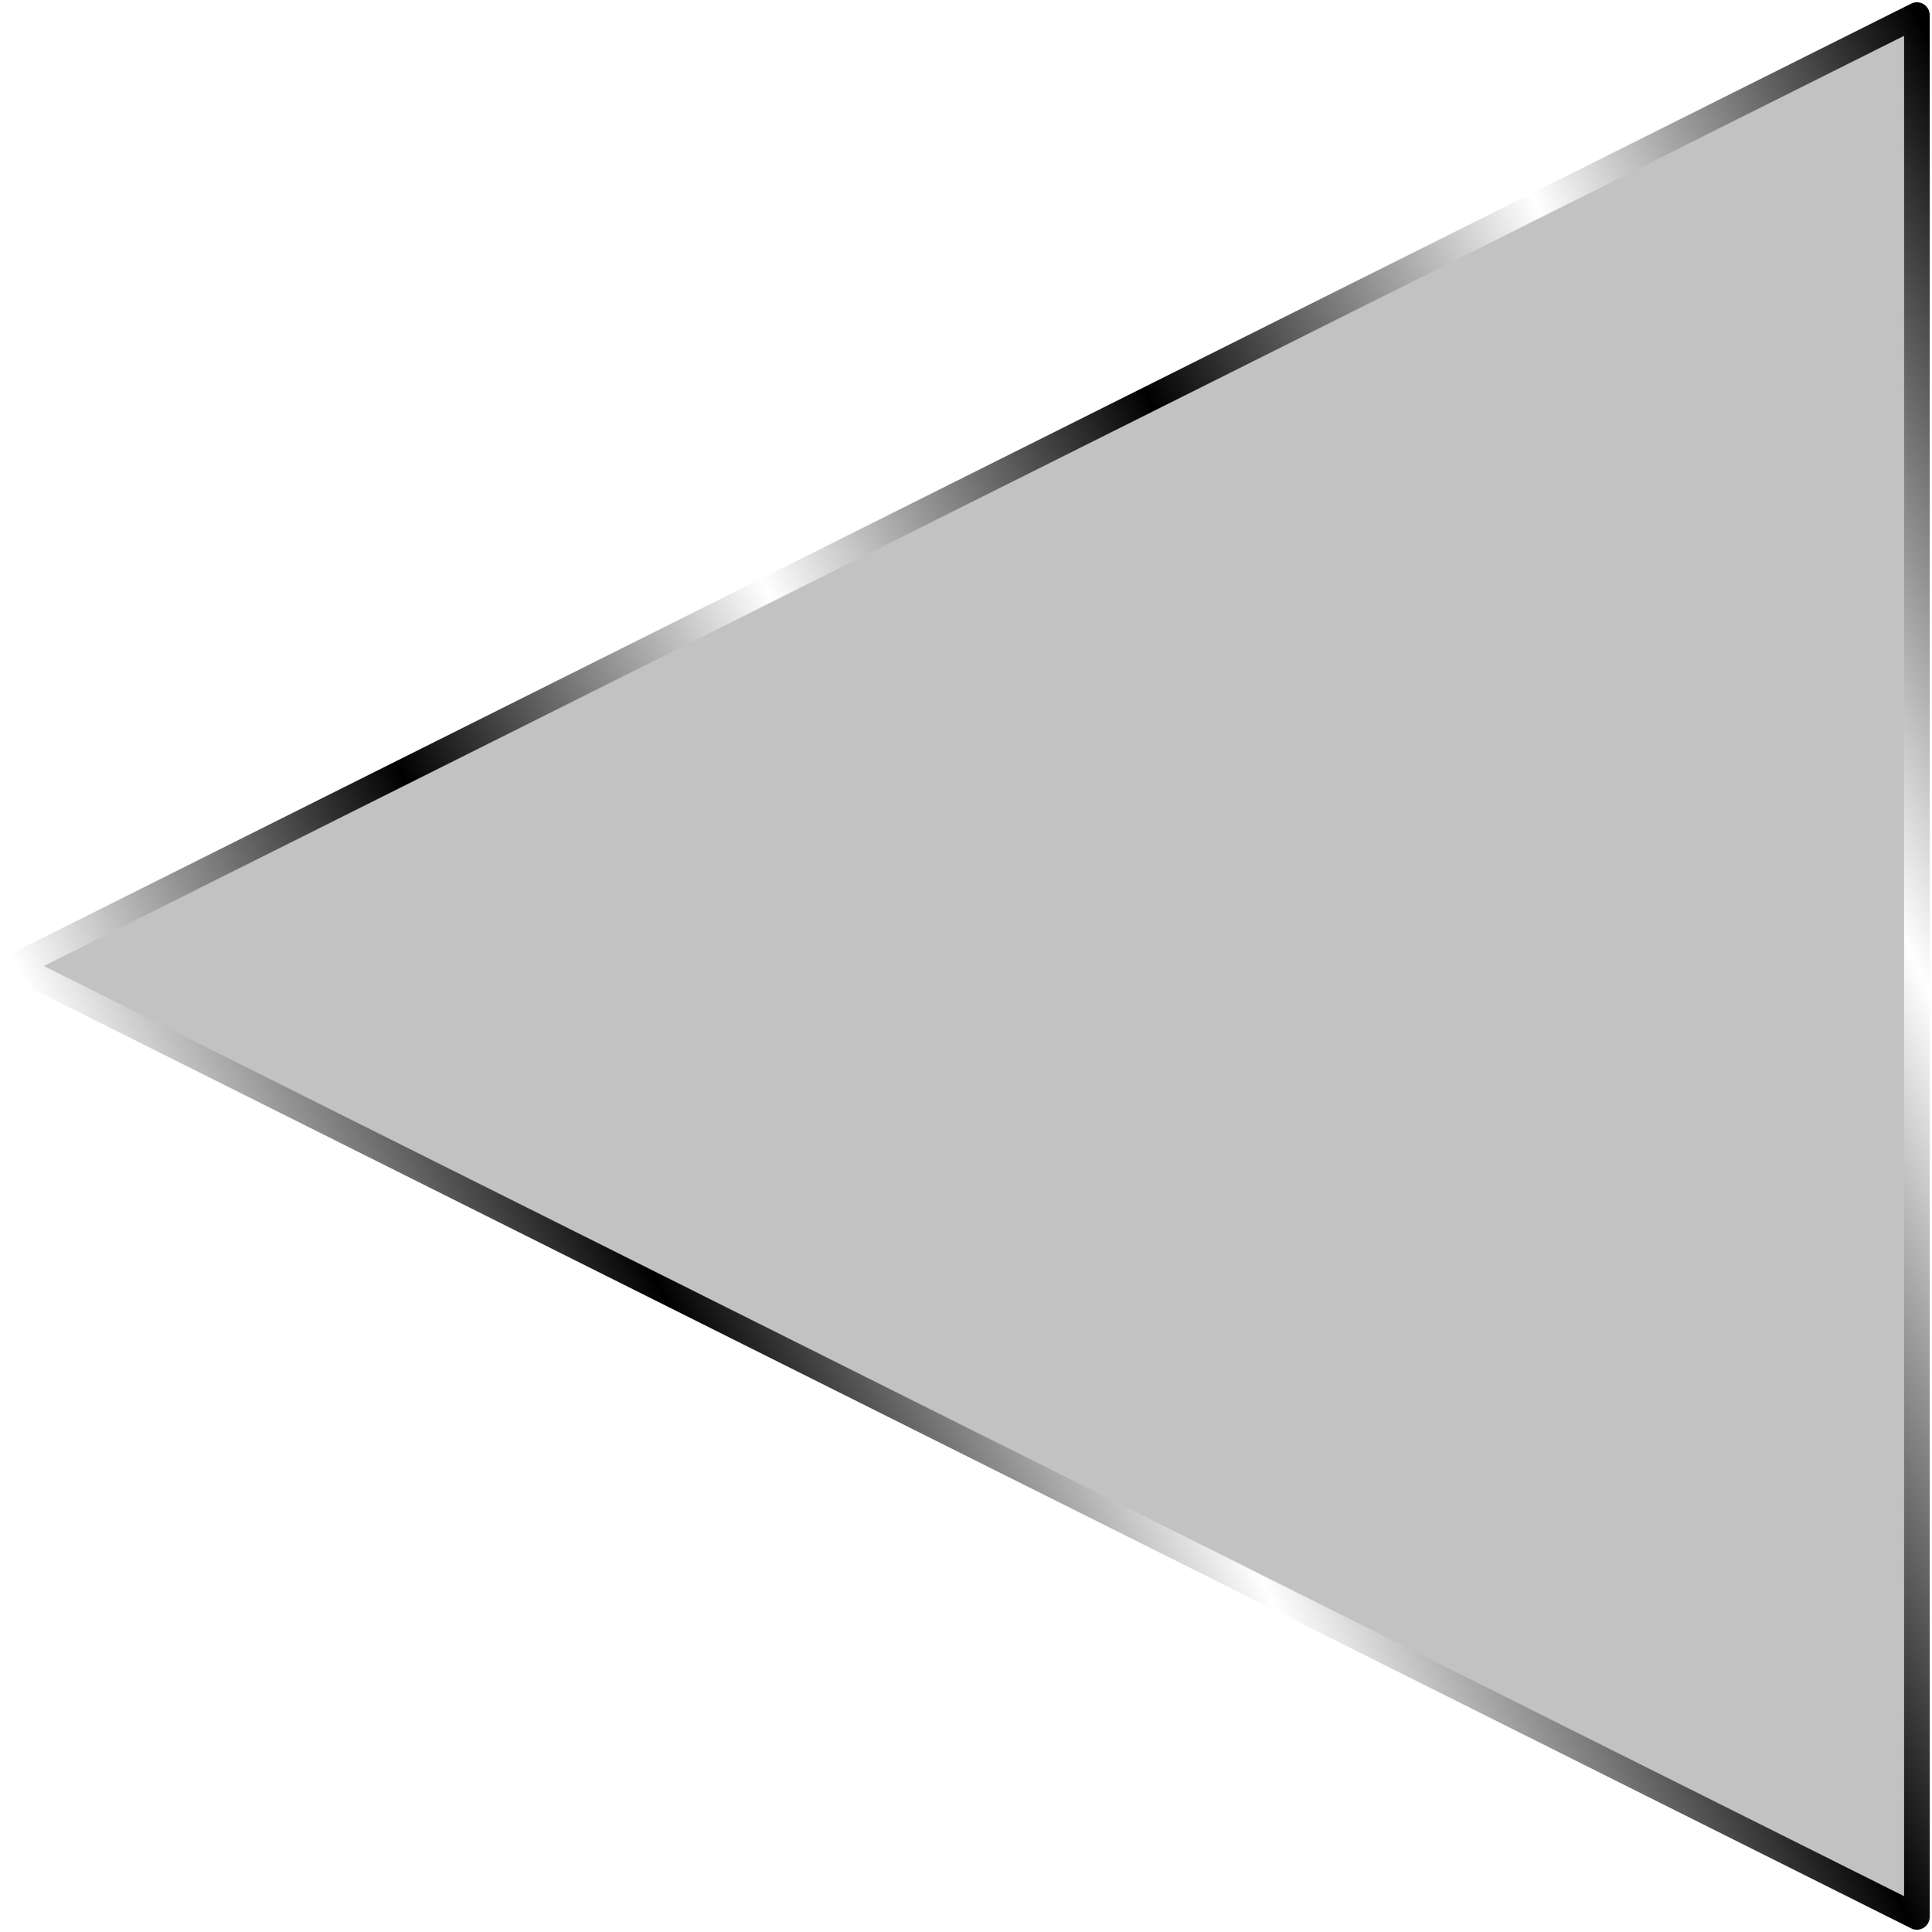 <?xml version="1.0" encoding="UTF-8" standalone="no"?>
<!-- Created with Inkscape (http://www.inkscape.org/) -->

<svg
   width="512"
   height="512"
   viewBox="0 0 135.467 135.467"
   version="1.1"
   id="svg5"
   inkscape:version="1.3.1 (91b66b0783, 2023-11-16, custom)"
   sodipodi:docname="back.svg"
   xmlns:inkscape="http://www.inkscape.org/namespaces/inkscape"
   xmlns:sodipodi="http://sodipodi.sourceforge.net/DTD/sodipodi-0.dtd"
   xmlns:xlink="http://www.w3.org/1999/xlink"
   xmlns="http://www.w3.org/2000/svg"
   xmlns:svg="http://www.w3.org/2000/svg">
  <sodipodi:namedview
     id="namedview7"
     pagecolor="#505050"
     bordercolor="#ffffff"
     borderopacity="1"
     inkscape:showpageshadow="0"
     inkscape:pageopacity="0"
     inkscape:pagecheckerboard="1"
     inkscape:deskcolor="#505050"
     inkscape:document-units="px"
     showgrid="false"
     inkscape:zoom="0.79296878"
     inkscape:cx="-33.418718"
     inkscape:cy="287.52708"
     inkscape:window-width="3256"
     inkscape:window-height="1080"
     inkscape:window-x="1864"
     inkscape:window-y="0"
     inkscape:window-maximized="0"
     inkscape:current-layer="layer1" />
  <defs
     id="defs2">
    <linearGradient
       id="linearGradient1"
       inkscape:collect="always">
      <stop
         style="stop-color:#ff8000;stop-opacity:1;"
         offset="0"
         id="stop1" />
      <stop
         style="stop-color:#ff8000;stop-opacity:0;"
         offset="1"
         id="stop2" />
    </linearGradient>
    <linearGradient
       inkscape:collect="always"
       id="linearGradient7527">
      <stop
         style="stop-color:#ffffff;stop-opacity:1;"
         offset="0"
         id="stop7523" />
      <stop
         style="stop-color:#ffffff;stop-opacity:0;"
         offset="1"
         id="stop7525" />
    </linearGradient>
    <linearGradient
       inkscape:collect="always"
       id="linearGradient3021">
      <stop
         style="stop-color:#000000;stop-opacity:0;"
         offset="0"
         id="stop3017" />
      <stop
         style="stop-color:#000000;stop-opacity:0.992;"
         offset="0.5"
         id="stop3023" />
      <stop
         style="stop-color:#000000;stop-opacity:0;"
         offset="1"
         id="stop3019" />
    </linearGradient>
    <linearGradient
       inkscape:collect="always"
       xlink:href="#linearGradient3021"
       id="linearGradient2890"
       gradientUnits="userSpaceOnUse"
       x1="69.85"
       y1="4.277"
       x2="69.85"
       y2="131.189" />
    <linearGradient
       inkscape:collect="always"
       xlink:href="#linearGradient7527"
       id="linearGradient7529"
       x1="-96.969"
       y1="-57.116"
       x2="-96.969"
       y2="18.676"
       gradientUnits="userSpaceOnUse"
       gradientTransform="matrix(-1,0,0,1,-29.236,57.116)" />
    <filter
       inkscape:collect="always"
       style="color-interpolation-filters:sRGB"
       id="filter1"
       x="-0.069"
       y="-0.069"
       width="1.138"
       height="1.138">
      <feGaussianBlur
         inkscape:collect="always"
         stdDeviation="3.409"
         id="feGaussianBlur1" />
    </filter>
    <radialGradient
       inkscape:collect="always"
       xlink:href="#linearGradient1"
       id="radialGradient2"
       cx="70.995"
       cy="67.733"
       fx="70.995"
       fy="67.733"
       r="67.36"
       gradientUnits="userSpaceOnUse" />
    <linearGradient
       inkscape:collect="always"
       xlink:href="#linearGradient4"
       id="linearGradient5"
       x1="67.733"
       y1="8.996"
       x2="67.733"
       y2="114.829"
       gradientUnits="userSpaceOnUse"
       gradientTransform="rotate(90,67.733,67.733)" />
    <linearGradient
       id="linearGradient4"
       inkscape:collect="always">
      <stop
         style="stop-color:#28220b;stop-opacity:1;"
         offset="0"
         id="stop4" />
      <stop
         style="stop-color:#28220b;stop-opacity:0;"
         offset="1"
         id="stop5" />
    </linearGradient>
    <filter
       inkscape:collect="always"
       style="color-interpolation-filters:sRGB"
       id="filter2"
       x="-0.069"
       y="-0.069"
       width="1.138"
       height="1.138">
      <feGaussianBlur
         inkscape:collect="always"
         stdDeviation="3.048"
         id="feGaussianBlur2" />
    </filter>
    <linearGradient
       inkscape:collect="always"
       xlink:href="#linearGradient2"
       id="linearGradient6"
       x1="0"
       y1="0"
       x2="135.467"
       y2="67.733"
       gradientUnits="userSpaceOnUse"
       gradientTransform="matrix(-0.984,0,0,0.984,134.408,1.058)" />
    <linearGradient
       id="linearGradient2"
       inkscape:collect="always">
      <stop
         style="stop-color:#000000;stop-opacity:1;"
         offset="0"
         id="stop3" />
      <stop
         style="stop-color:#ffffff;stop-opacity:1;"
         offset="0.2"
         id="stop7" />
      <stop
         style="stop-color:#000000;stop-opacity:1;"
         offset="0.404"
         id="stop8" />
      <stop
         style="stop-color:#ffffff;stop-opacity:1;"
         offset="0.605"
         id="stop9" />
      <stop
         style="stop-color:#000000;stop-opacity:1;"
         offset="0.797"
         id="stop10" />
      <stop
         style="stop-color:#ffffff;stop-opacity:1;"
         offset="1"
         id="stop6" />
    </linearGradient>
  </defs>
  <g
     inkscape:label="Layer 1"
     inkscape:groupmode="layer"
     id="layer1">
    <path
       id="rect792"
       style="display:none;opacity:1;fill:#c2c2c2;fill-opacity:1;stroke-width:1.797;stroke-linecap:round;stroke-linejoin:round;paint-order:stroke fill markers"
       d="M 135.467,0 V 135.467 L 0,67.733 Z"
       sodipodi:nodetypes="cccc" />
    <path
       id="rect792-3-5"
       style="display:none;opacity:0.48;fill:url(#linearGradient2890);fill-opacity:1;stroke-width:1.797;stroke-linecap:round;stroke-linejoin:round;paint-order:stroke fill markers"
       d="M 6.395,67.734 C 48.698,88.886 91.002,110.038 133.305,131.189 c 0,-42.304 0,-84.608 0,-126.912 C 91.002,25.43 48.698,46.582 6.395,67.734 Z" />
    <path
       id="rect792-6"
       style="display:none;fill:url(#linearGradient7529);fill-opacity:1;stroke-width:1.797;stroke-linecap:round;stroke-linejoin:round;paint-order:stroke fill markers"
       d="m 129.644,64.281 c -5.091,2.238 -10.803,2.549 -16.282,2.133 C 107.703,65.961 102.163,64.412 96.786,62.482 92.71,61.085 88.503,59.985 84.187,59.718 73.533,58.845 62.96,61.02 52.565,63.083 43.824,64.842 34.989,66.773 26.101,67.193 22.408,67.363 18.776,67.24 15.127,66.668 53.299,47.582 91.472,28.496 129.644,9.41 c 0,18.29 0,36.581 0,54.871 z" />
    <path
       id="path1"
       style="display:none;opacity:1;fill:url(#radialGradient2);fill-opacity:1;stroke-width:1.797;stroke-linecap:round;stroke-linejoin:round;paint-order:stroke fill markers;filter:url(#filter1)"
       d="m 11.816,67.732 c 39.452,19.727 78.905,39.453 118.357,59.18 0,-39.452 0,-78.905 0,-118.357 C 90.721,28.281 51.269,48.007 11.816,67.732 Z" />
    <path
       id="path4"
       style="display:inline;fill:url(#linearGradient5);stroke-width:1.797;stroke-linecap:round;stroke-linejoin:round;paint-order:stroke fill markers;filter:url(#filter2);opacity:0.2"
       d="M 126.471,14.817 V 120.65 L 20.638,67.733 Z"
       sodipodi:nodetypes="cccc" />
    <path
       id="rect792-67"
       style="fill:#c2c2c2;fill-opacity:1;stroke:url(#linearGradient6);stroke-width:1.797;stroke-linecap:round;stroke-linejoin:round;paint-order:stroke fill markers"
       d="M 134.408,1.058 V 134.408 L 1.058,67.733 Z"
       sodipodi:nodetypes="cccc" />
  </g>
</svg>
